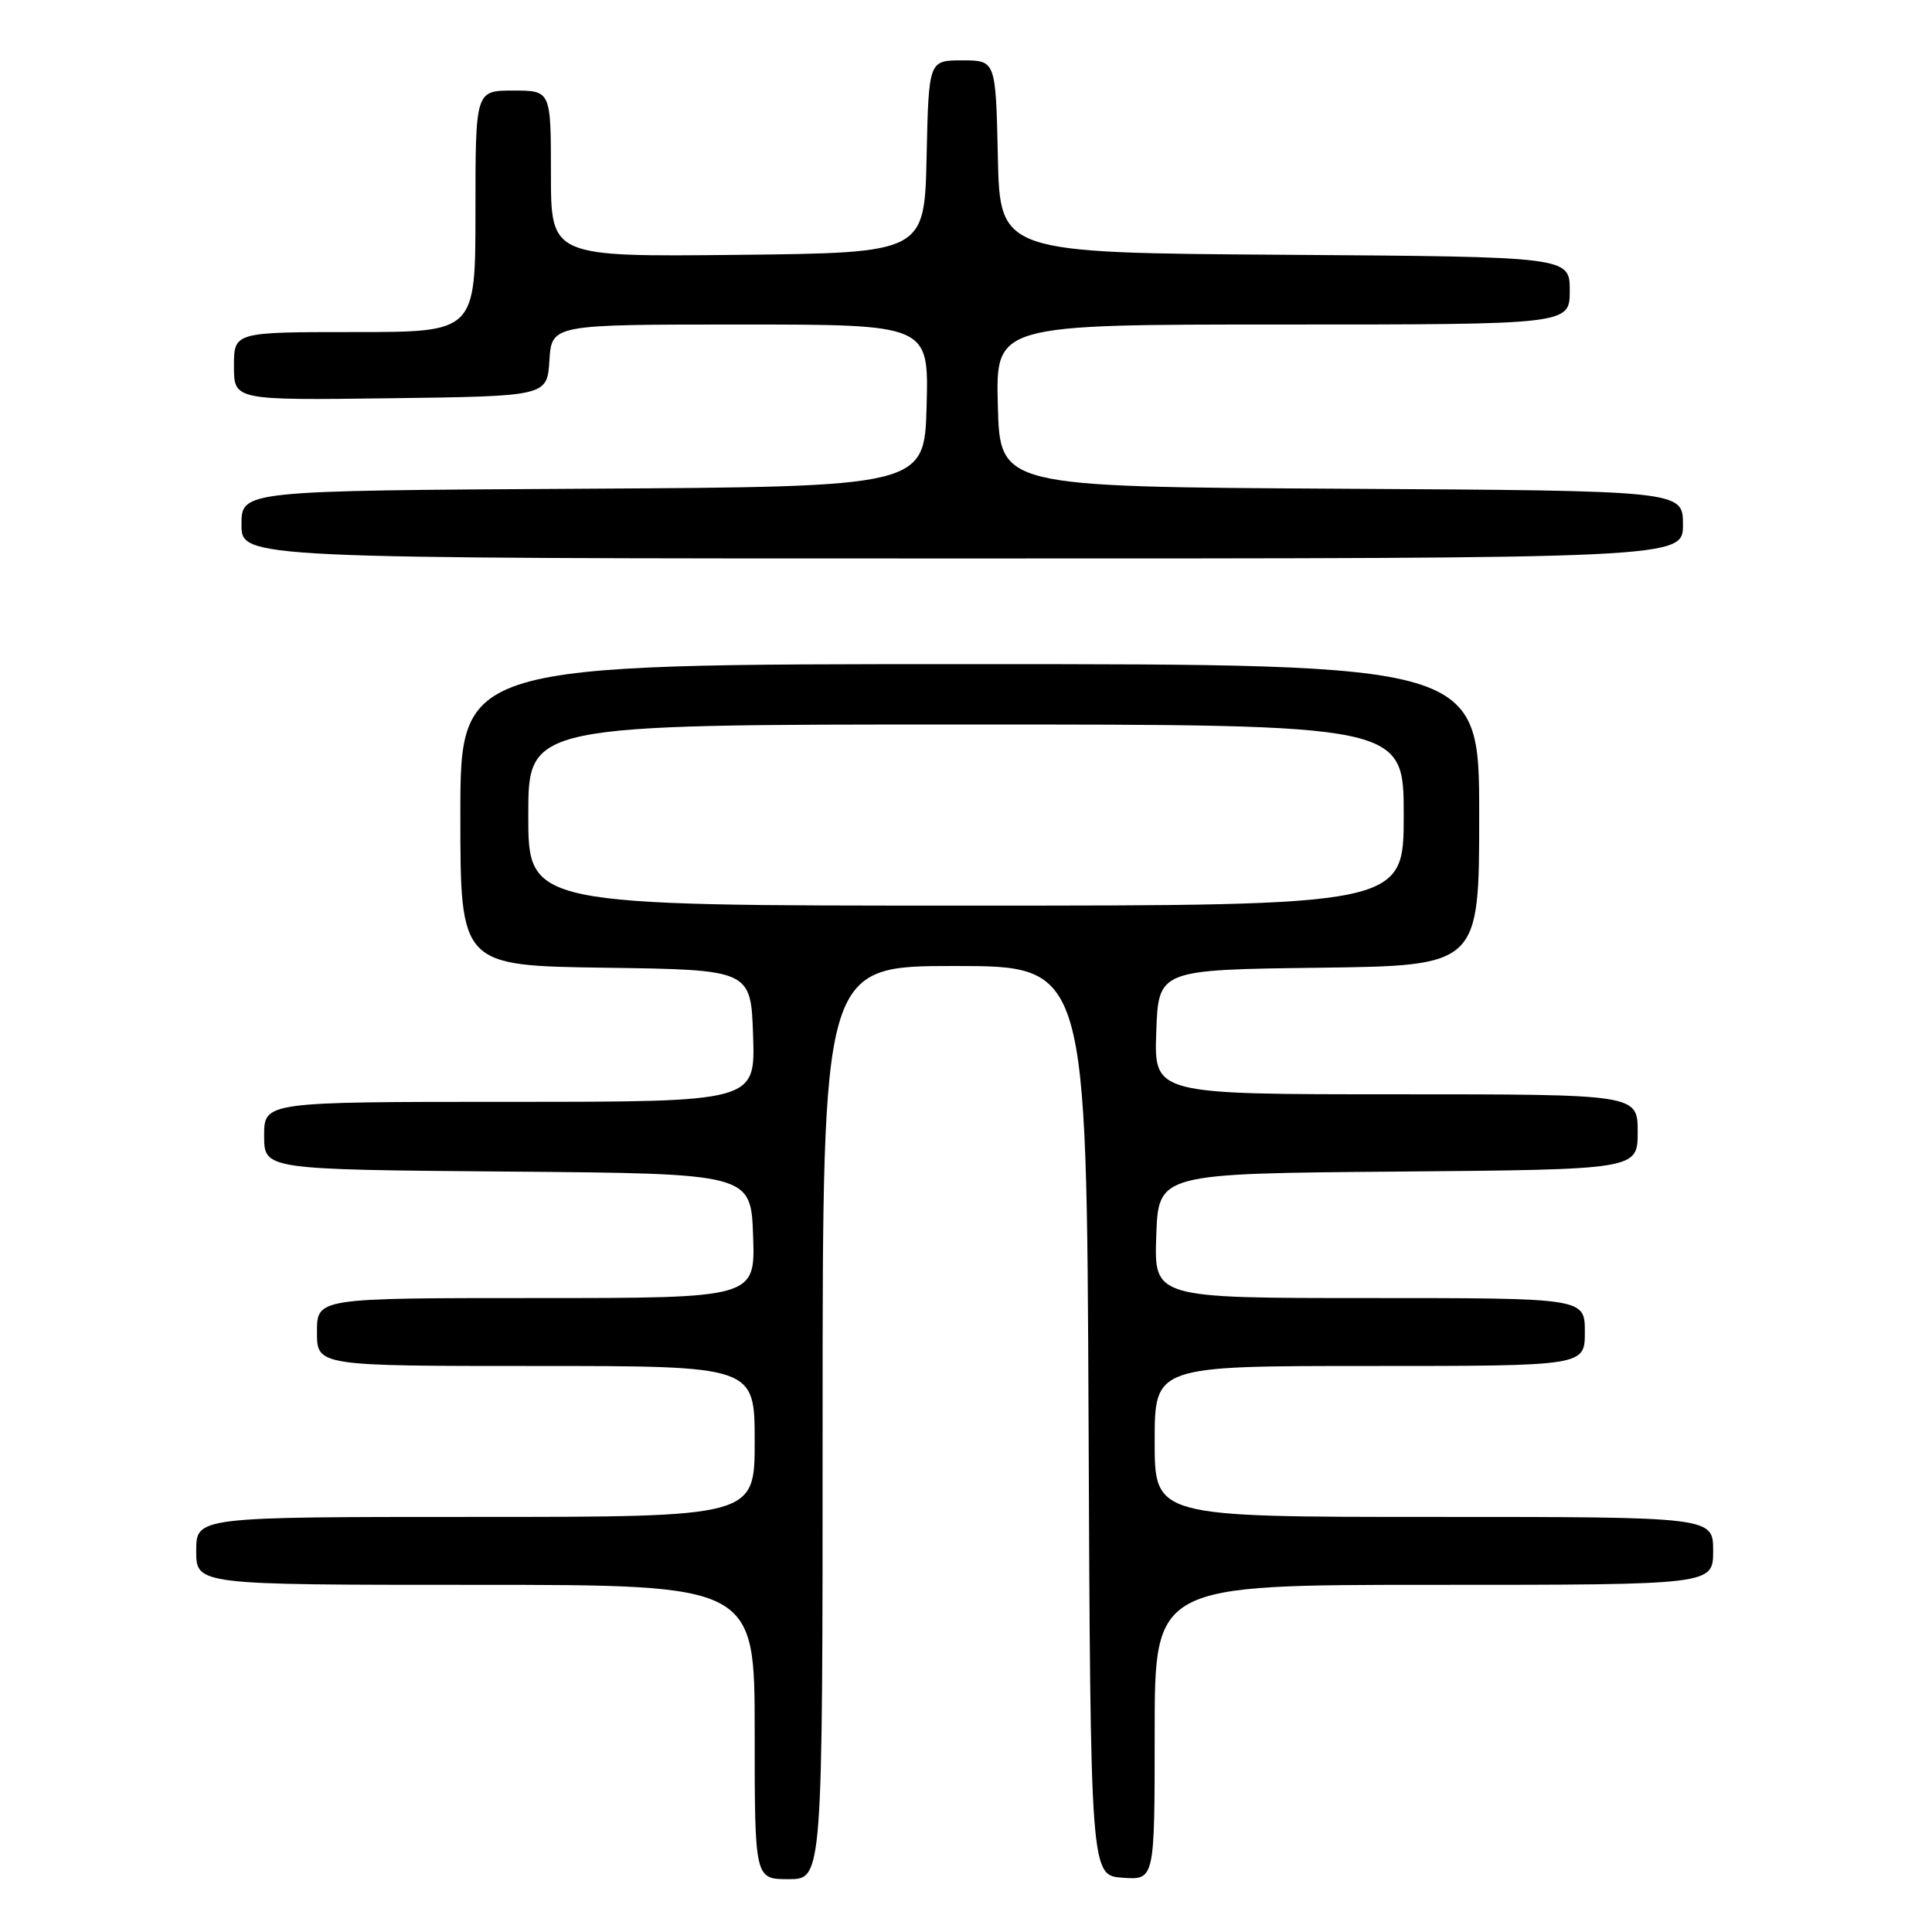<?xml version="1.0" encoding="UTF-8" standalone="no"?>
<!DOCTYPE svg PUBLIC "-//W3C//DTD SVG 1.1//EN" "http://www.w3.org/Graphics/SVG/1.1/DTD/svg11.dtd" >
<svg xmlns="http://www.w3.org/2000/svg" xmlns:xlink="http://www.w3.org/1999/xlink" version="1.1" viewBox="0 0 256 256">
 <g >
 <path fill="currentColor"
d=" M 109.00 188.50 C 109.00 128.00 109.00 128.00 126.49 128.00 C 143.98 128.00 143.98 128.00 144.24 188.25 C 144.50 248.50 144.50 248.50 148.75 248.81 C 153.00 249.11 153.00 249.11 153.00 229.56 C 153.00 210.00 153.00 210.00 190.00 210.00 C 227.00 210.00 227.00 210.00 227.00 205.50 C 227.00 201.00 227.00 201.00 190.00 201.00 C 153.00 201.00 153.00 201.00 153.00 191.00 C 153.00 181.00 153.00 181.00 181.50 181.00 C 210.00 181.00 210.00 181.00 210.00 176.50 C 210.00 172.00 210.00 172.00 181.46 172.00 C 152.92 172.00 152.92 172.00 153.21 163.75 C 153.50 155.50 153.50 155.50 185.25 155.24 C 217.00 154.97 217.00 154.97 217.00 149.99 C 217.00 145.00 217.00 145.00 184.96 145.00 C 152.92 145.00 152.92 145.00 153.21 136.75 C 153.50 128.50 153.50 128.50 174.75 128.23 C 196.00 127.96 196.00 127.96 196.00 107.98 C 196.00 88.00 196.00 88.00 128.50 88.00 C 61.00 88.00 61.00 88.00 61.00 107.98 C 61.00 127.96 61.00 127.96 80.25 128.23 C 99.50 128.50 99.50 128.50 99.79 137.25 C 100.08 146.00 100.08 146.00 67.54 146.00 C 35.00 146.00 35.00 146.00 35.00 150.49 C 35.00 154.97 35.00 154.97 67.25 155.24 C 99.50 155.50 99.50 155.50 99.79 163.75 C 100.08 172.00 100.08 172.00 71.04 172.00 C 42.00 172.00 42.00 172.00 42.00 176.50 C 42.00 181.00 42.00 181.00 71.00 181.00 C 100.00 181.00 100.00 181.00 100.00 191.00 C 100.00 201.00 100.00 201.00 63.00 201.00 C 26.00 201.00 26.00 201.00 26.00 205.50 C 26.00 210.00 26.00 210.00 63.00 210.00 C 100.00 210.00 100.00 210.00 100.00 229.50 C 100.00 249.00 100.00 249.00 104.50 249.00 C 109.00 249.00 109.00 249.00 109.00 188.50 Z  M 223.00 69.51 C 223.00 65.02 223.00 65.02 177.75 64.76 C 132.50 64.50 132.50 64.50 132.22 53.75 C 131.93 43.00 131.93 43.00 169.97 43.00 C 208.00 43.00 208.00 43.00 208.00 38.51 C 208.00 34.02 208.00 34.02 170.25 33.76 C 132.50 33.50 132.50 33.50 132.22 20.75 C 131.94 8.00 131.94 8.00 127.50 8.00 C 123.06 8.00 123.06 8.00 122.78 20.75 C 122.50 33.50 122.50 33.50 97.75 33.77 C 73.00 34.03 73.00 34.03 73.00 23.02 C 73.00 12.00 73.00 12.00 68.00 12.00 C 63.00 12.00 63.00 12.00 63.00 28.00 C 63.00 44.00 63.00 44.00 47.00 44.00 C 31.00 44.00 31.00 44.00 31.00 48.52 C 31.00 53.04 31.00 53.04 51.75 52.77 C 72.50 52.50 72.50 52.50 72.80 47.75 C 73.11 43.00 73.11 43.00 98.09 43.00 C 123.07 43.00 123.07 43.00 122.78 53.75 C 122.50 64.50 122.50 64.50 77.25 64.76 C 32.00 65.02 32.00 65.02 32.00 69.51 C 32.00 74.00 32.00 74.00 127.50 74.00 C 223.00 74.00 223.00 74.00 223.00 69.51 Z  M 70.00 108.00 C 70.00 96.00 70.00 96.00 128.00 96.00 C 186.00 96.00 186.00 96.00 186.00 108.00 C 186.00 120.00 186.00 120.00 128.00 120.00 C 70.00 120.00 70.00 120.00 70.00 108.00 Z "/>
</g>
</svg>